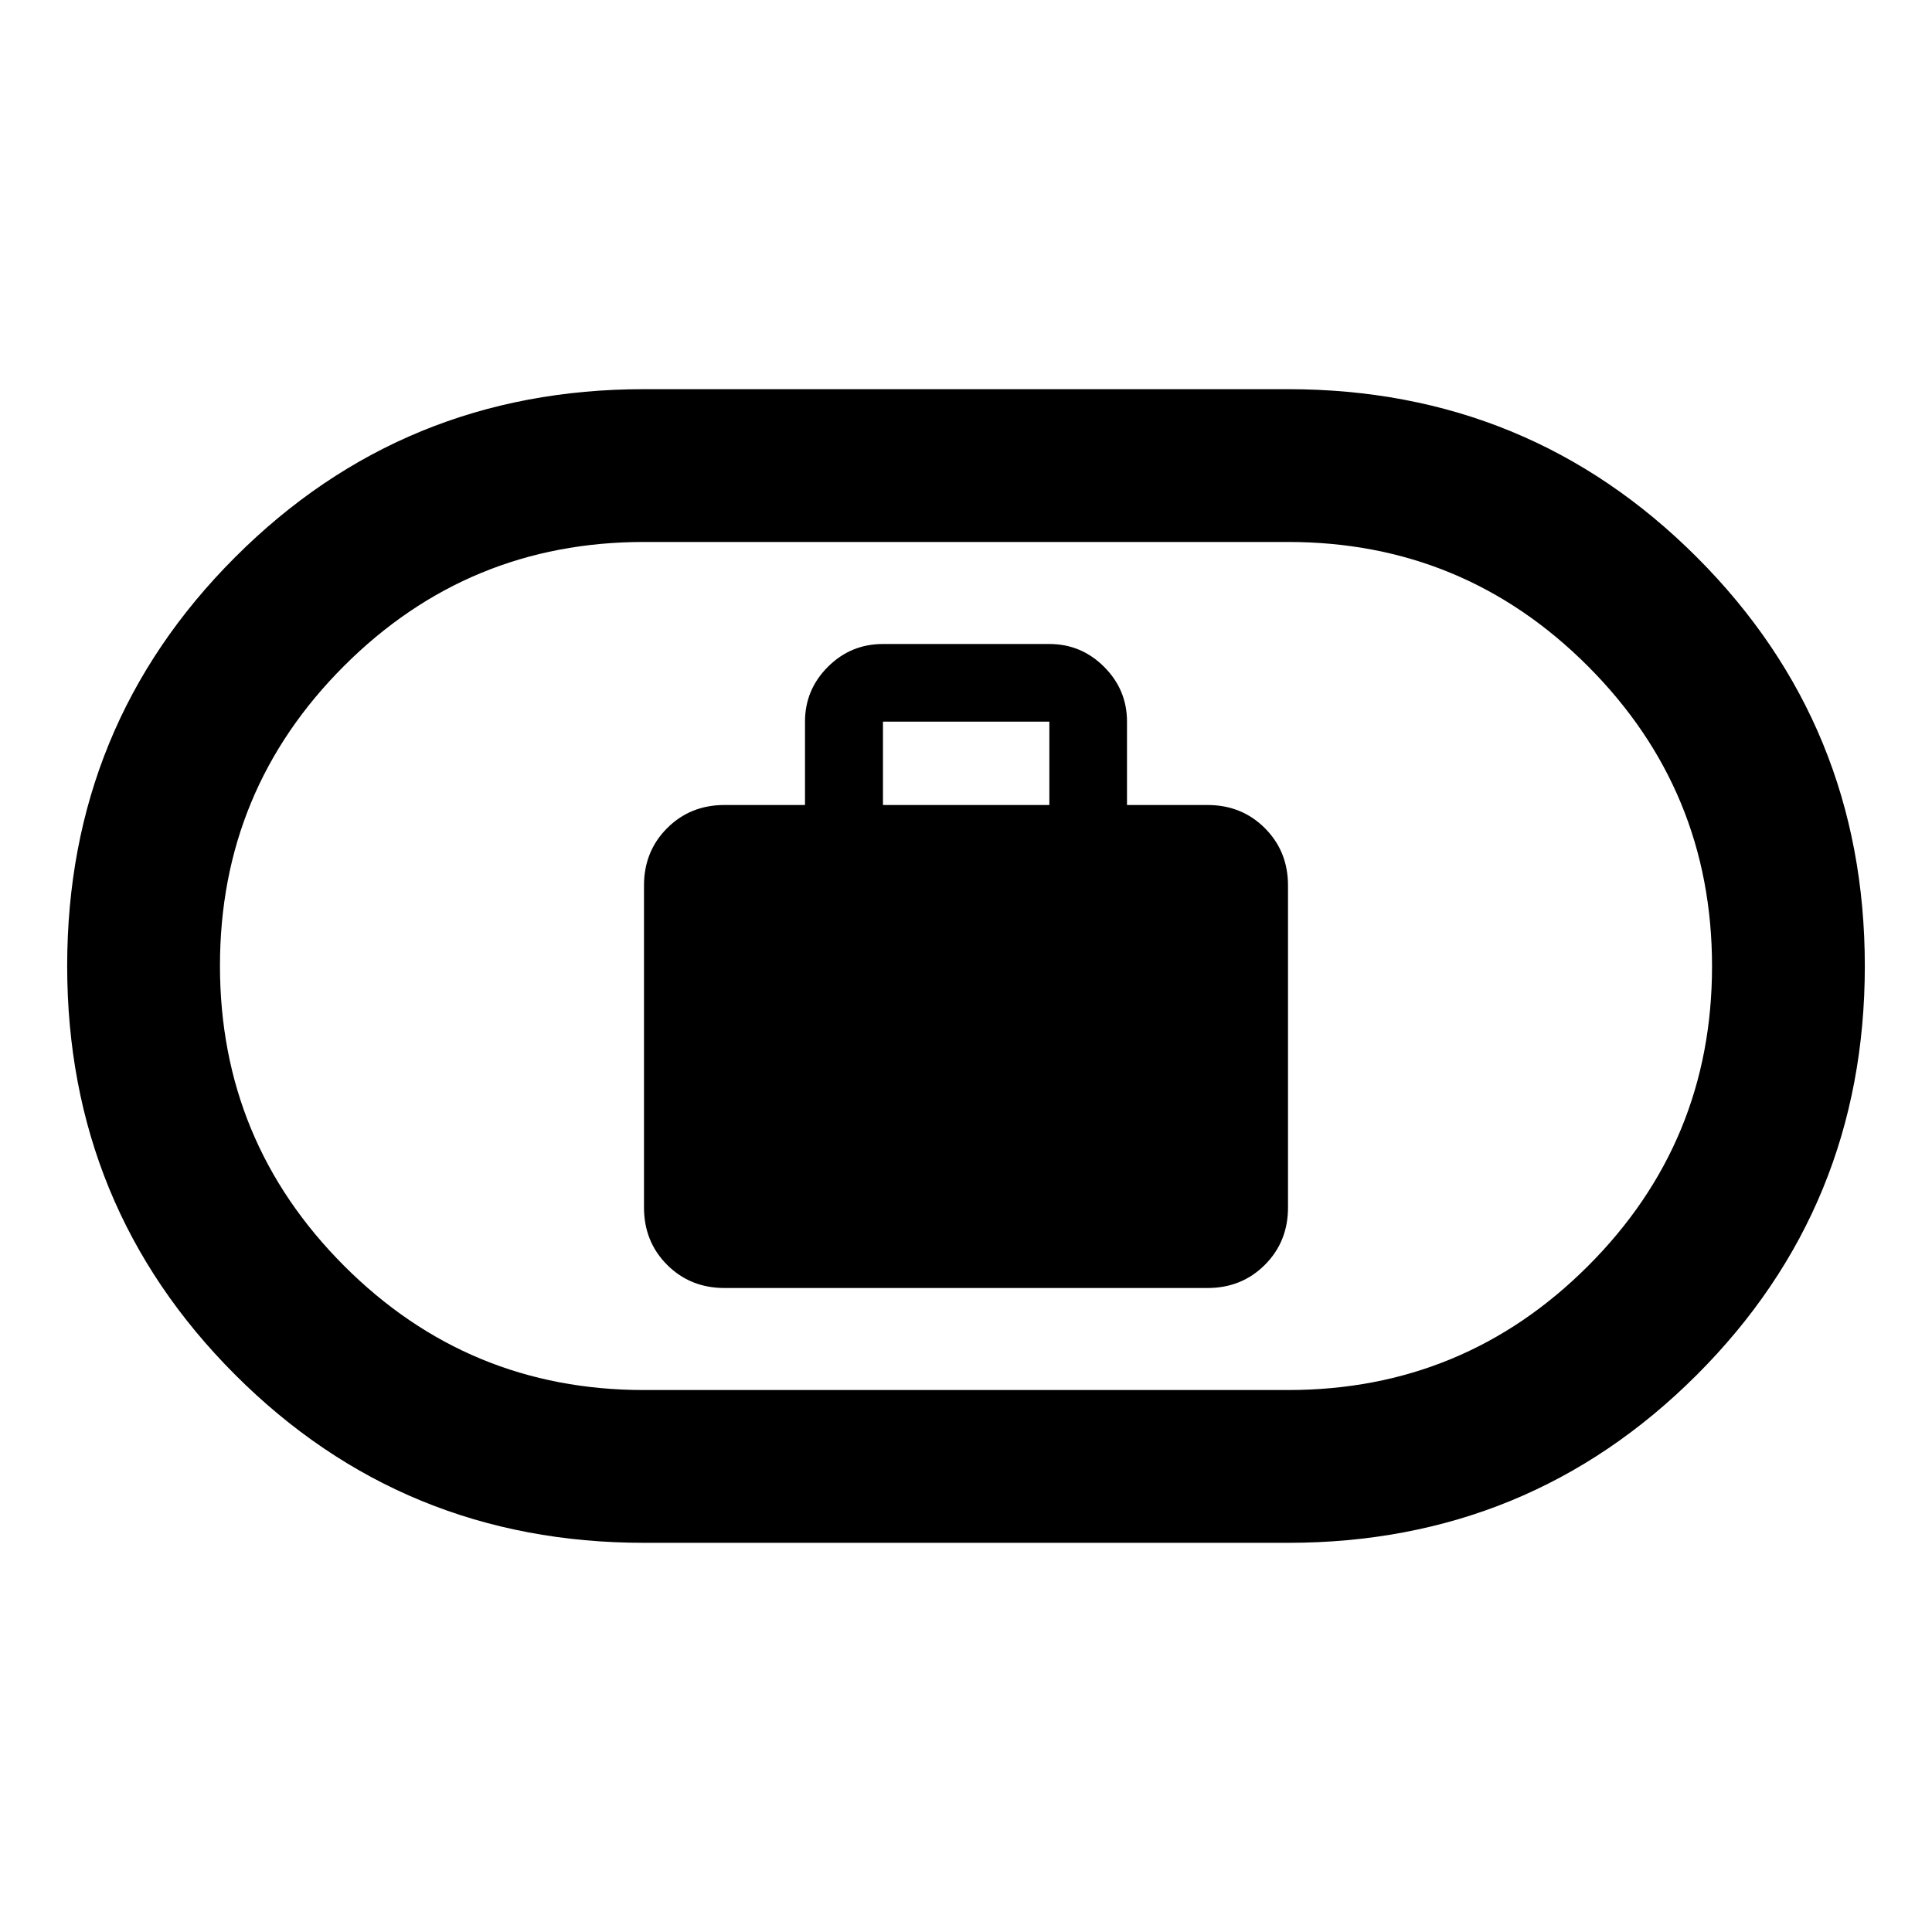 <svg xmlns="http://www.w3.org/2000/svg" height="40" viewBox="0 -960 960 960" width="40"><path d="M360-320h240q17 0 28.5-11.5T640-360v-160q0-17-11.5-28.5T600-560h-40v-41.42q0-15.86-11.36-27.22T521.42-640h-82.68q-16.02 0-27.38 11.36T400-601.42V-560h-40q-17 0-28.5 11.5T320-520v160q0 17 11.5 28.5T360-320Zm78.74-240v-41.42h82.68V-560h-82.68ZM320-193.38q-119.66 0-203.14-83.49-83.48-83.49-83.48-203.17 0-119.67 83.48-203.12 83.48-83.46 203.14-83.46h320q119.66 0 203.14 83.49 83.48 83.49 83.48 203.17 0 119.67-83.48 203.12-83.48 83.46-203.14 83.46H320Zm0-75.92h320q87.4 0 149.05-61.61 61.65-61.6 61.65-148.95 0-87.34-61.65-149.09T640-690.7H320q-87.4 0-149.05 61.61-61.65 61.6-61.65 148.95 0 87.34 61.65 149.09T320-269.3ZM480-480Z"/></svg>